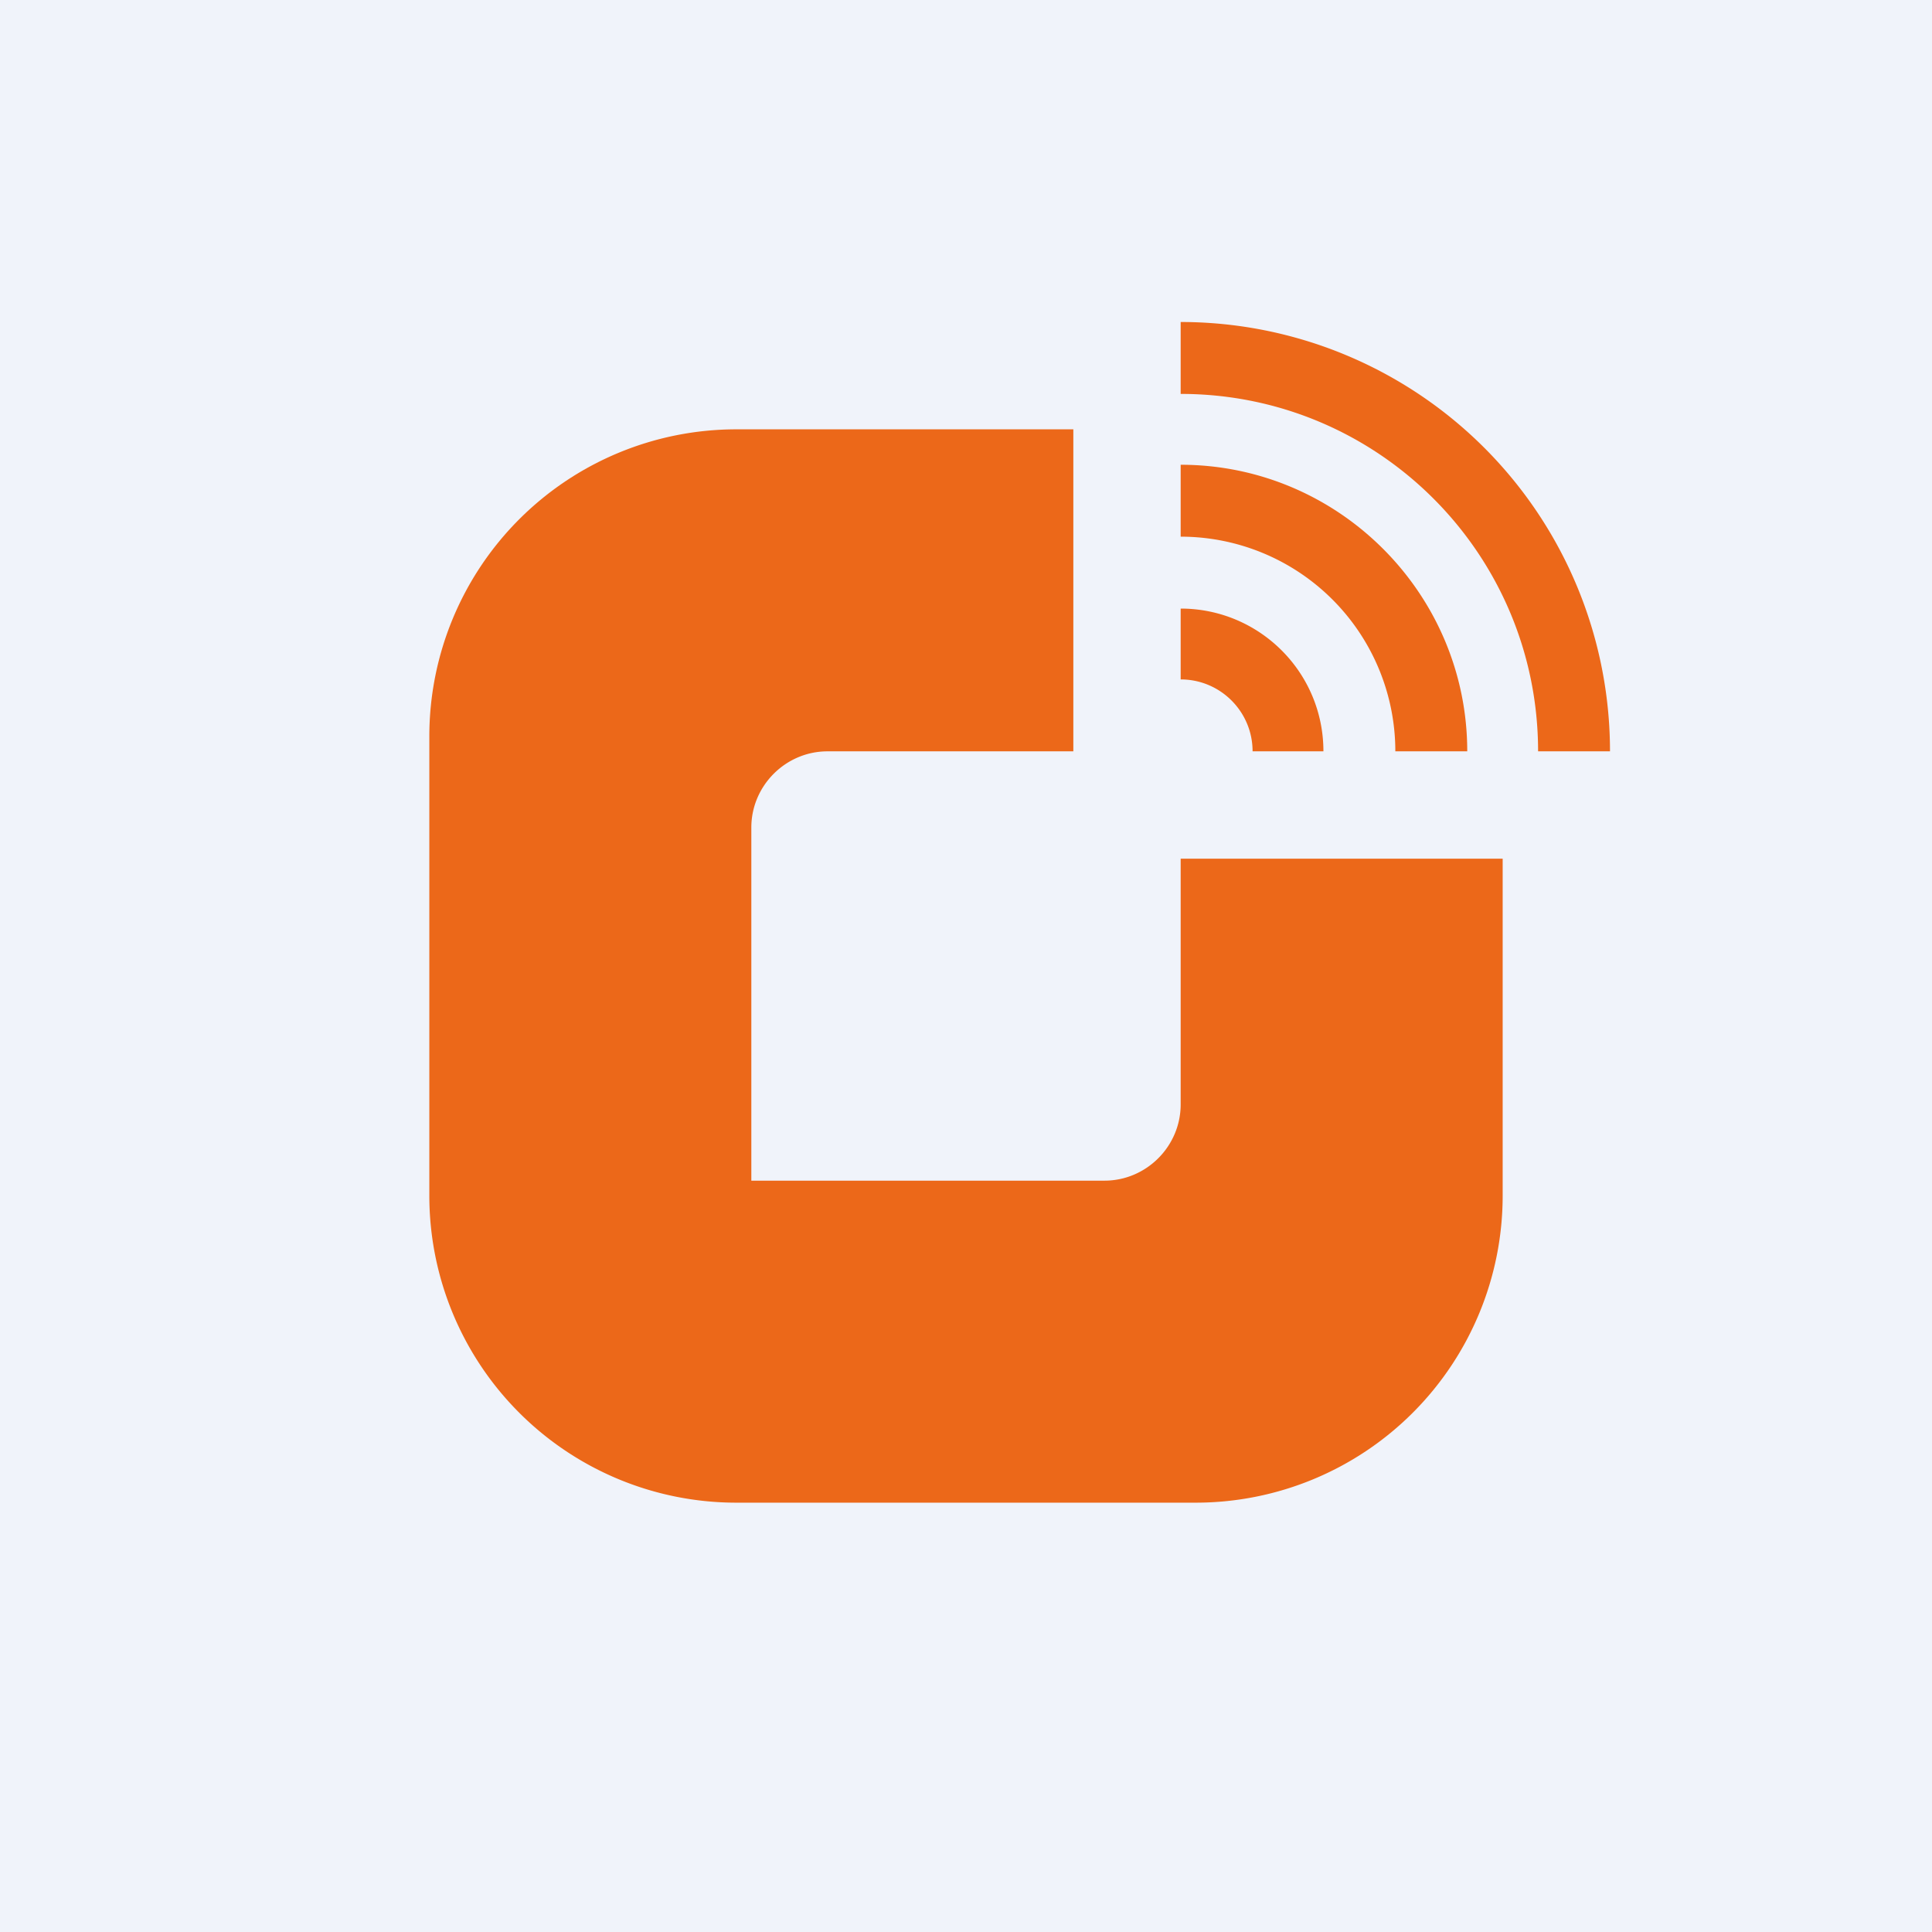 <!-- by TradingView --><svg width="18" height="18" viewBox="0 0 18 18" xmlns="http://www.w3.org/2000/svg"><path fill="#F0F3FA" d="M0 0h18v18H0z"/><path d="M11 8v2.29c0 .39-.32.71-.71.71H7V7.71c0-.39.32-.71.71-.71H10V4H6.86A2.86 2.86 0 0 0 4 6.86v4.28A2.86 2.86 0 0 0 6.86 14h4.28A2.86 2.86 0 0 0 14 11.14V8h-3Z" fill="#EC6819"/><path d="M11 6.33c.37 0 .67.3.67.67h.66c0-.74-.6-1.33-1.33-1.33v.66ZM11 5a2 2 0 0 1 2 2h.67c0-1.47-1.2-2.67-2.67-2.67V5Zm3.33 2H15a4 4 0 0 0-4-4v.67c1.84 0 3.33 1.49 3.33 3.33Z" fill="#EC6819"/></svg>